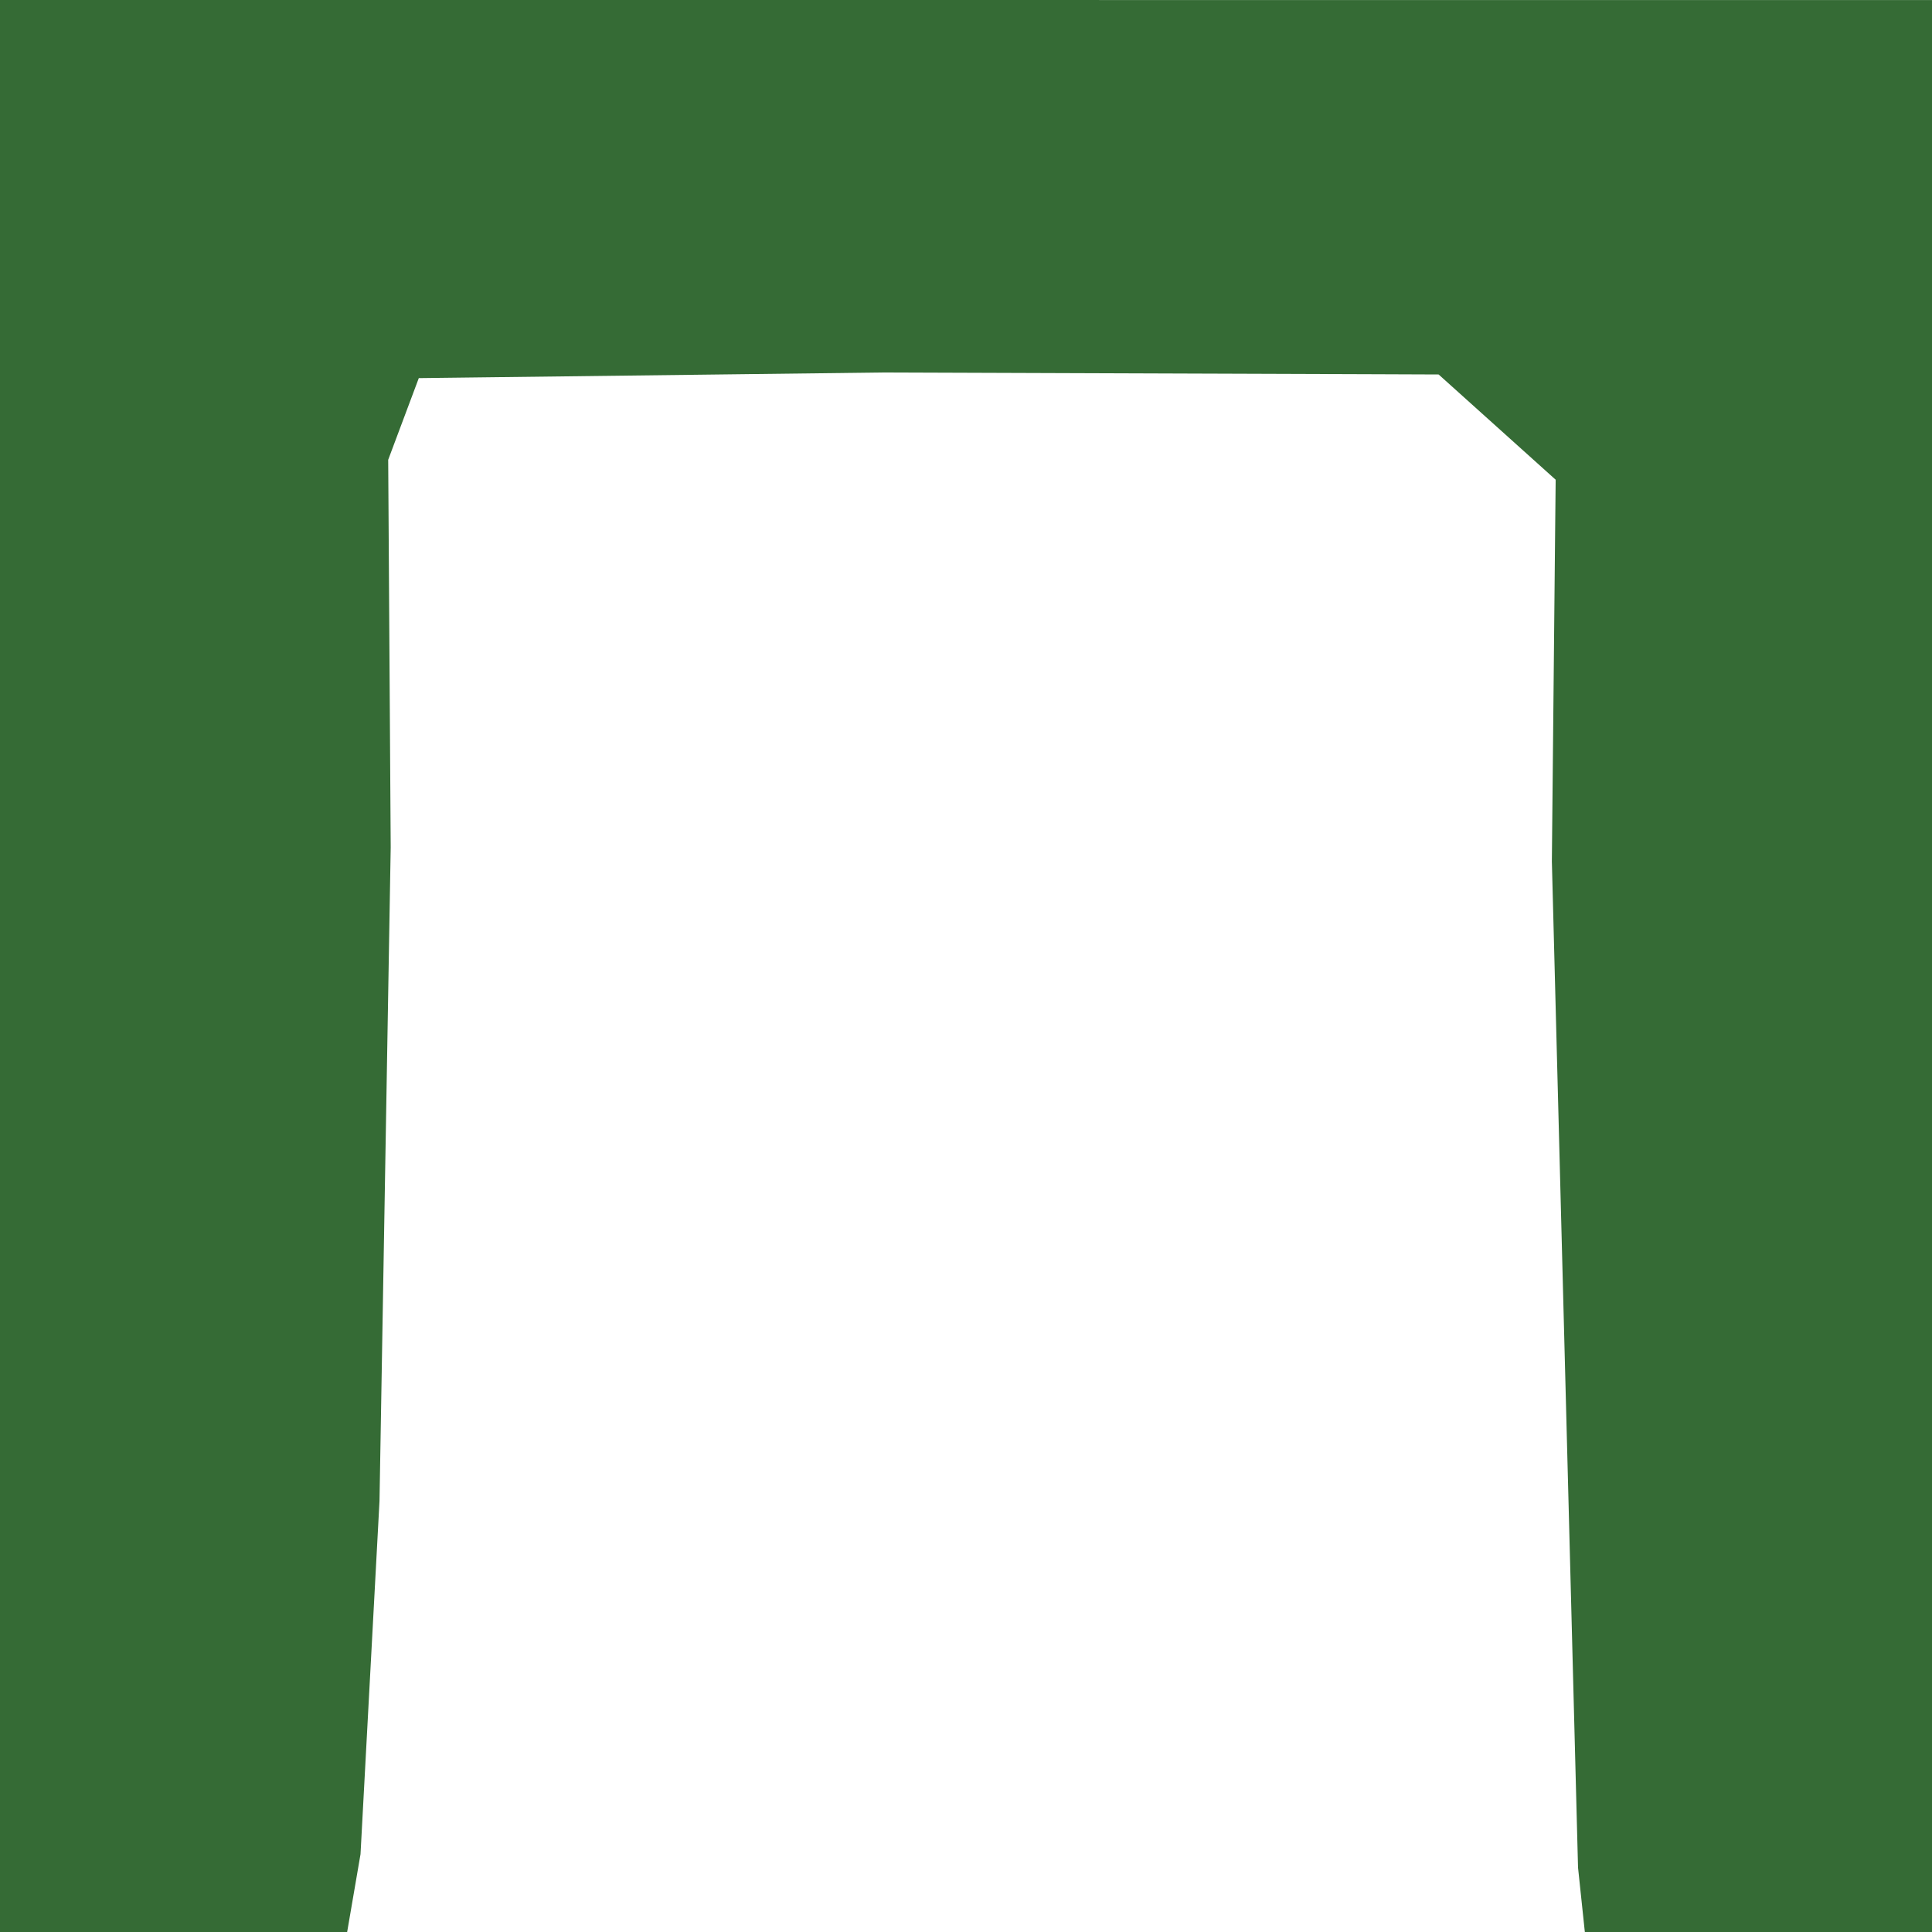 <svg width="128" height="128" version="1.1" viewBox="0 0 128 128" xmlns="http://www.w3.org/2000/svg"><path d="m0 0v128h23l.885-5.156 1.258-23.4.742-43.312-.141-21.826-.025-3.844 2.027-5.41 3.359-.041 27.309-.332 32.809.115 4.09.016 7.754 6.973-.041 3.973-.211 21.309 1.734 66.668.451 4.27h23v-128z" fill="#356b35"/></svg>
